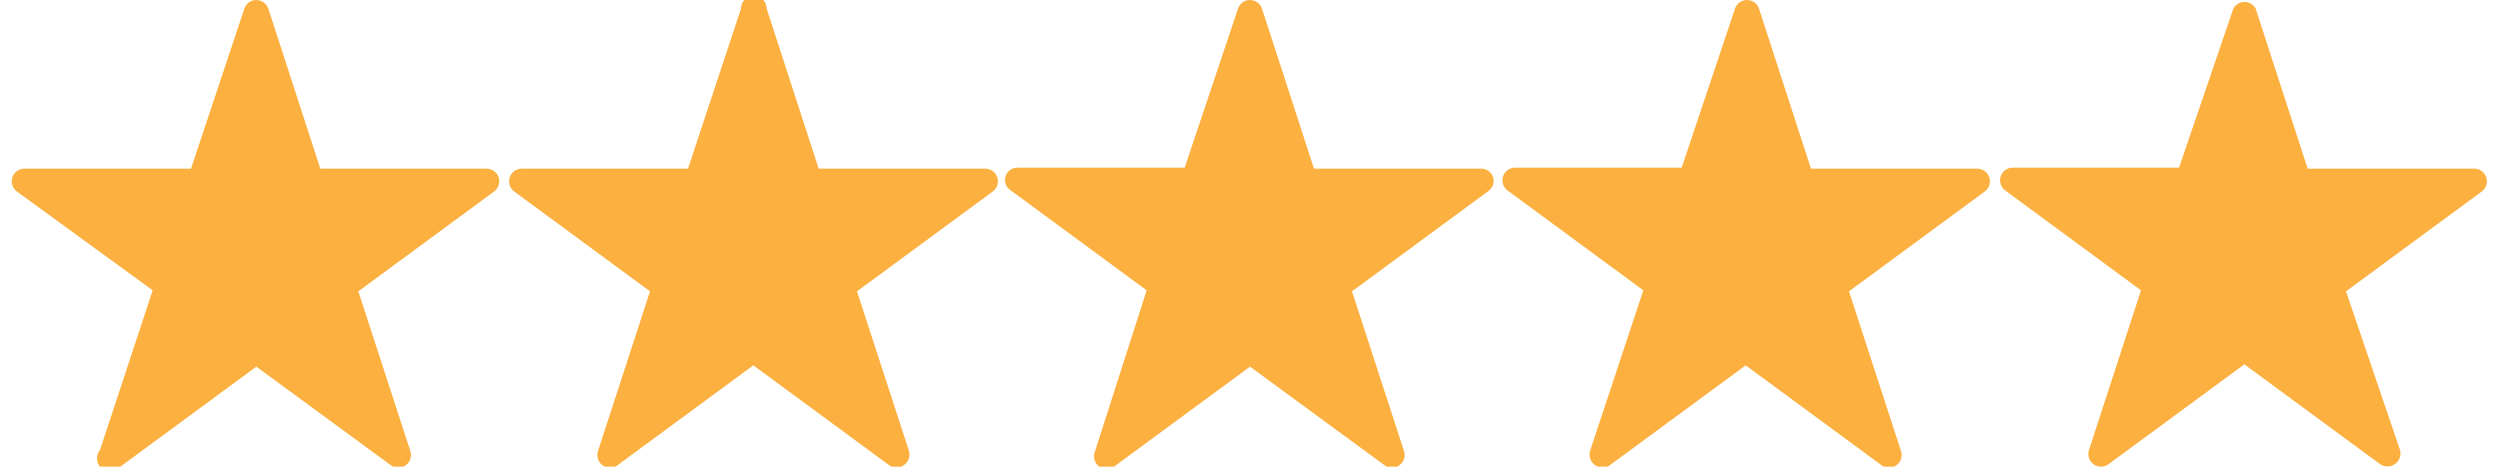<svg id="Layer_1" data-name="Layer 1" xmlns="http://www.w3.org/2000/svg" viewBox="0 0 75 14"><defs><style>.cls-1{fill:#fbb040;}</style></defs><title>5 sao</title><path class="cls-1" d="M8.05.26l1.56,4.8h5a.38.38,0,0,1,.22.68l-4.08,3,1.56,4.79a.38.38,0,0,1-.58.43L7.69,11l-4.08,3A.39.39,0,0,1,3,13.5L4.58,8.71.5,5.74a.38.38,0,0,1,.23-.68h5L7.33.26A.38.38,0,0,1,8.05.26Z"/><path class="cls-1" d="M23,.26l1.56,4.8h5a.38.38,0,0,1,.23.68l-4.08,3,1.56,4.79a.39.39,0,0,1-.59.43l-4.08-3-4.08,3a.38.38,0,0,1-.58-.43l1.56-4.79-4.08-3a.38.38,0,0,1,.22-.68h5L22.23.26A.38.38,0,0,1,23,.26Z"/><path class="cls-1" d="M37.86.26l1.56,4.8h5a.37.37,0,0,1,.22.68l-4.08,3,1.56,4.79a.38.38,0,0,1-.58.43L37.5,11l-4.08,3a.38.38,0,0,1-.58-.43L34.4,8.71l-4.08-3a.37.37,0,0,1,.22-.68h5L37.14.26A.38.38,0,0,1,37.86.26Z"/><path class="cls-1" d="M52.77.26l1.56,4.8h5a.38.38,0,0,1,.22.68l-4.08,3,1.56,4.79a.38.38,0,0,1-.58.43l-4.08-3-4.08,3a.39.39,0,0,1-.59-.43L49.3,8.71l-4.08-3a.38.38,0,0,1,.23-.68h5L52.05.26A.38.38,0,0,1,52.77.26Z"/><path class="cls-1" d="M67.67.26l1.56,4.8h5a.38.38,0,0,1,.23.68l-4.08,3L72,13.5a.39.39,0,0,1-.59.43l-4.08-3-4.08,3a.38.38,0,0,1-.58-.43l1.56-4.79-4.08-3a.38.38,0,0,1,.22-.68h5L67,.26A.38.38,0,0,1,67.67.26Z"/></svg>